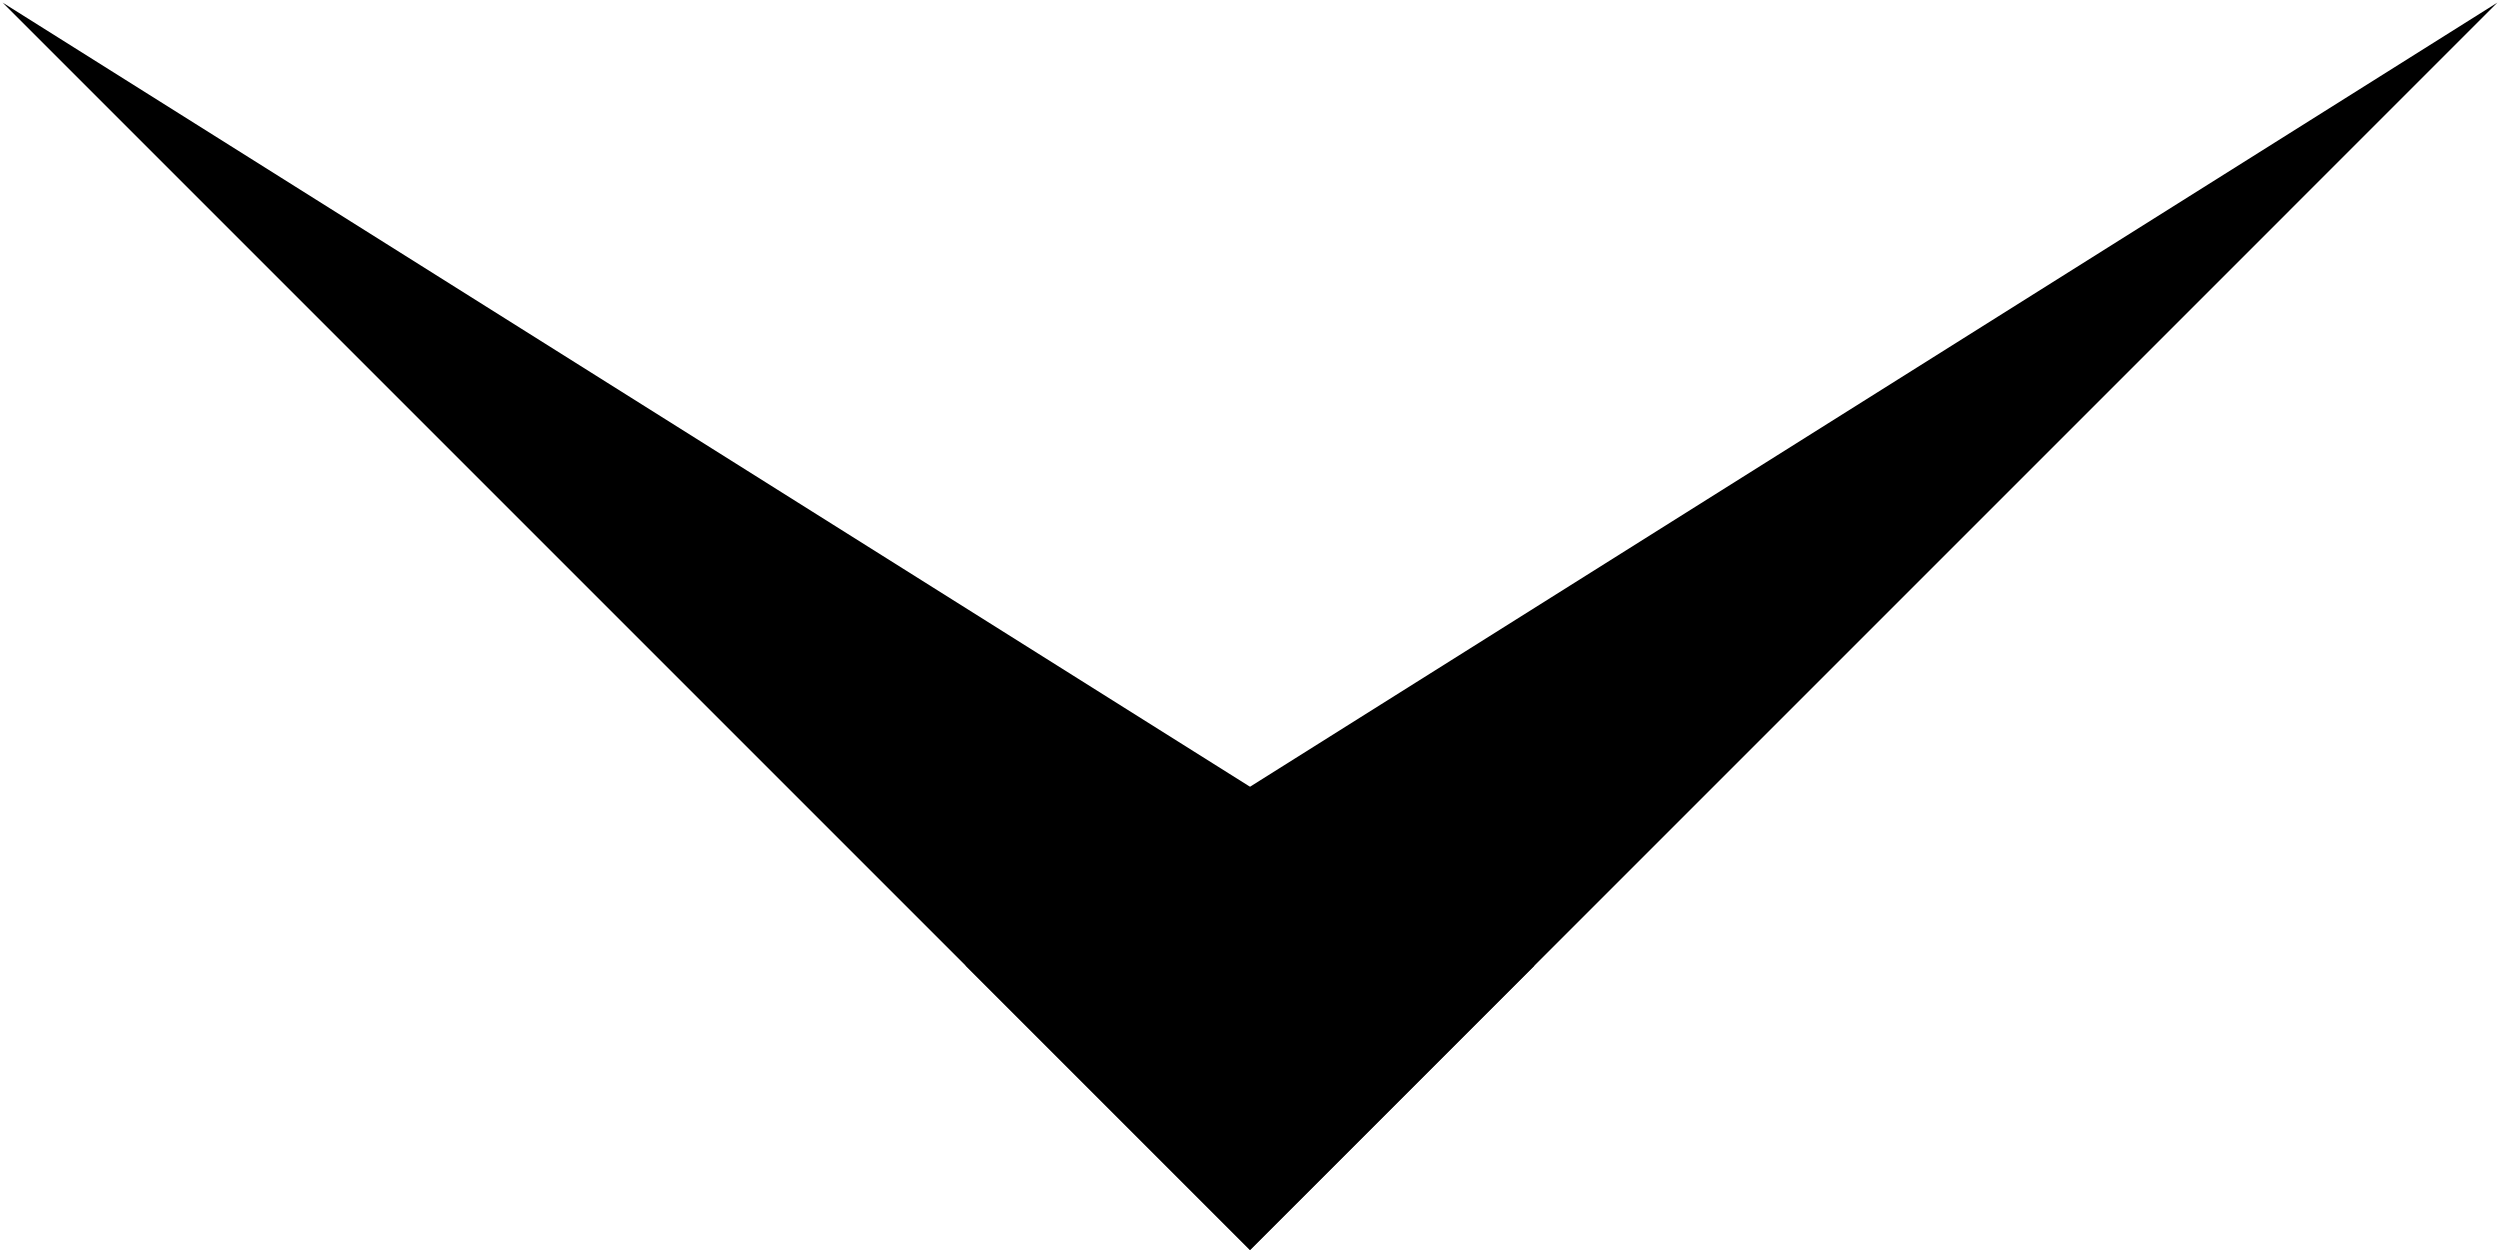 <?xml version="1.0" encoding="utf-8"?>
<!-- Generator: Adobe Illustrator 16.0.0, SVG Export Plug-In . SVG Version: 6.00 Build 0)  -->
<!DOCTYPE svg PUBLIC "-//W3C//DTD SVG 1.1//EN" "http://www.w3.org/Graphics/SVG/1.1/DTD/svg11.dtd">
<svg version="1.1" id="Layer_1" xmlns="http://www.w3.org/2000/svg" xmlns:xlink="http://www.w3.org/1999/xlink" x="0px" y="0px"
	 width="242.316px" height="121.408px" viewBox="0 0 242.316 121.408" enable-background="new 0 0 242.316 121.408"
	 xml:space="preserve">
<g id="XMLID_2_">
	<g>
		<polygon points="0.25,0.25 148.729,93.588 121.158,121.158 		"/>
	</g>
	<g>
	</g>
</g>
<g id="XMLID_1_">
	<g>
		<polygon points="242.066,0.25 93.588,93.588 121.159,121.158 		"/>
	</g>
	<g>
	</g>
</g>
</svg>
